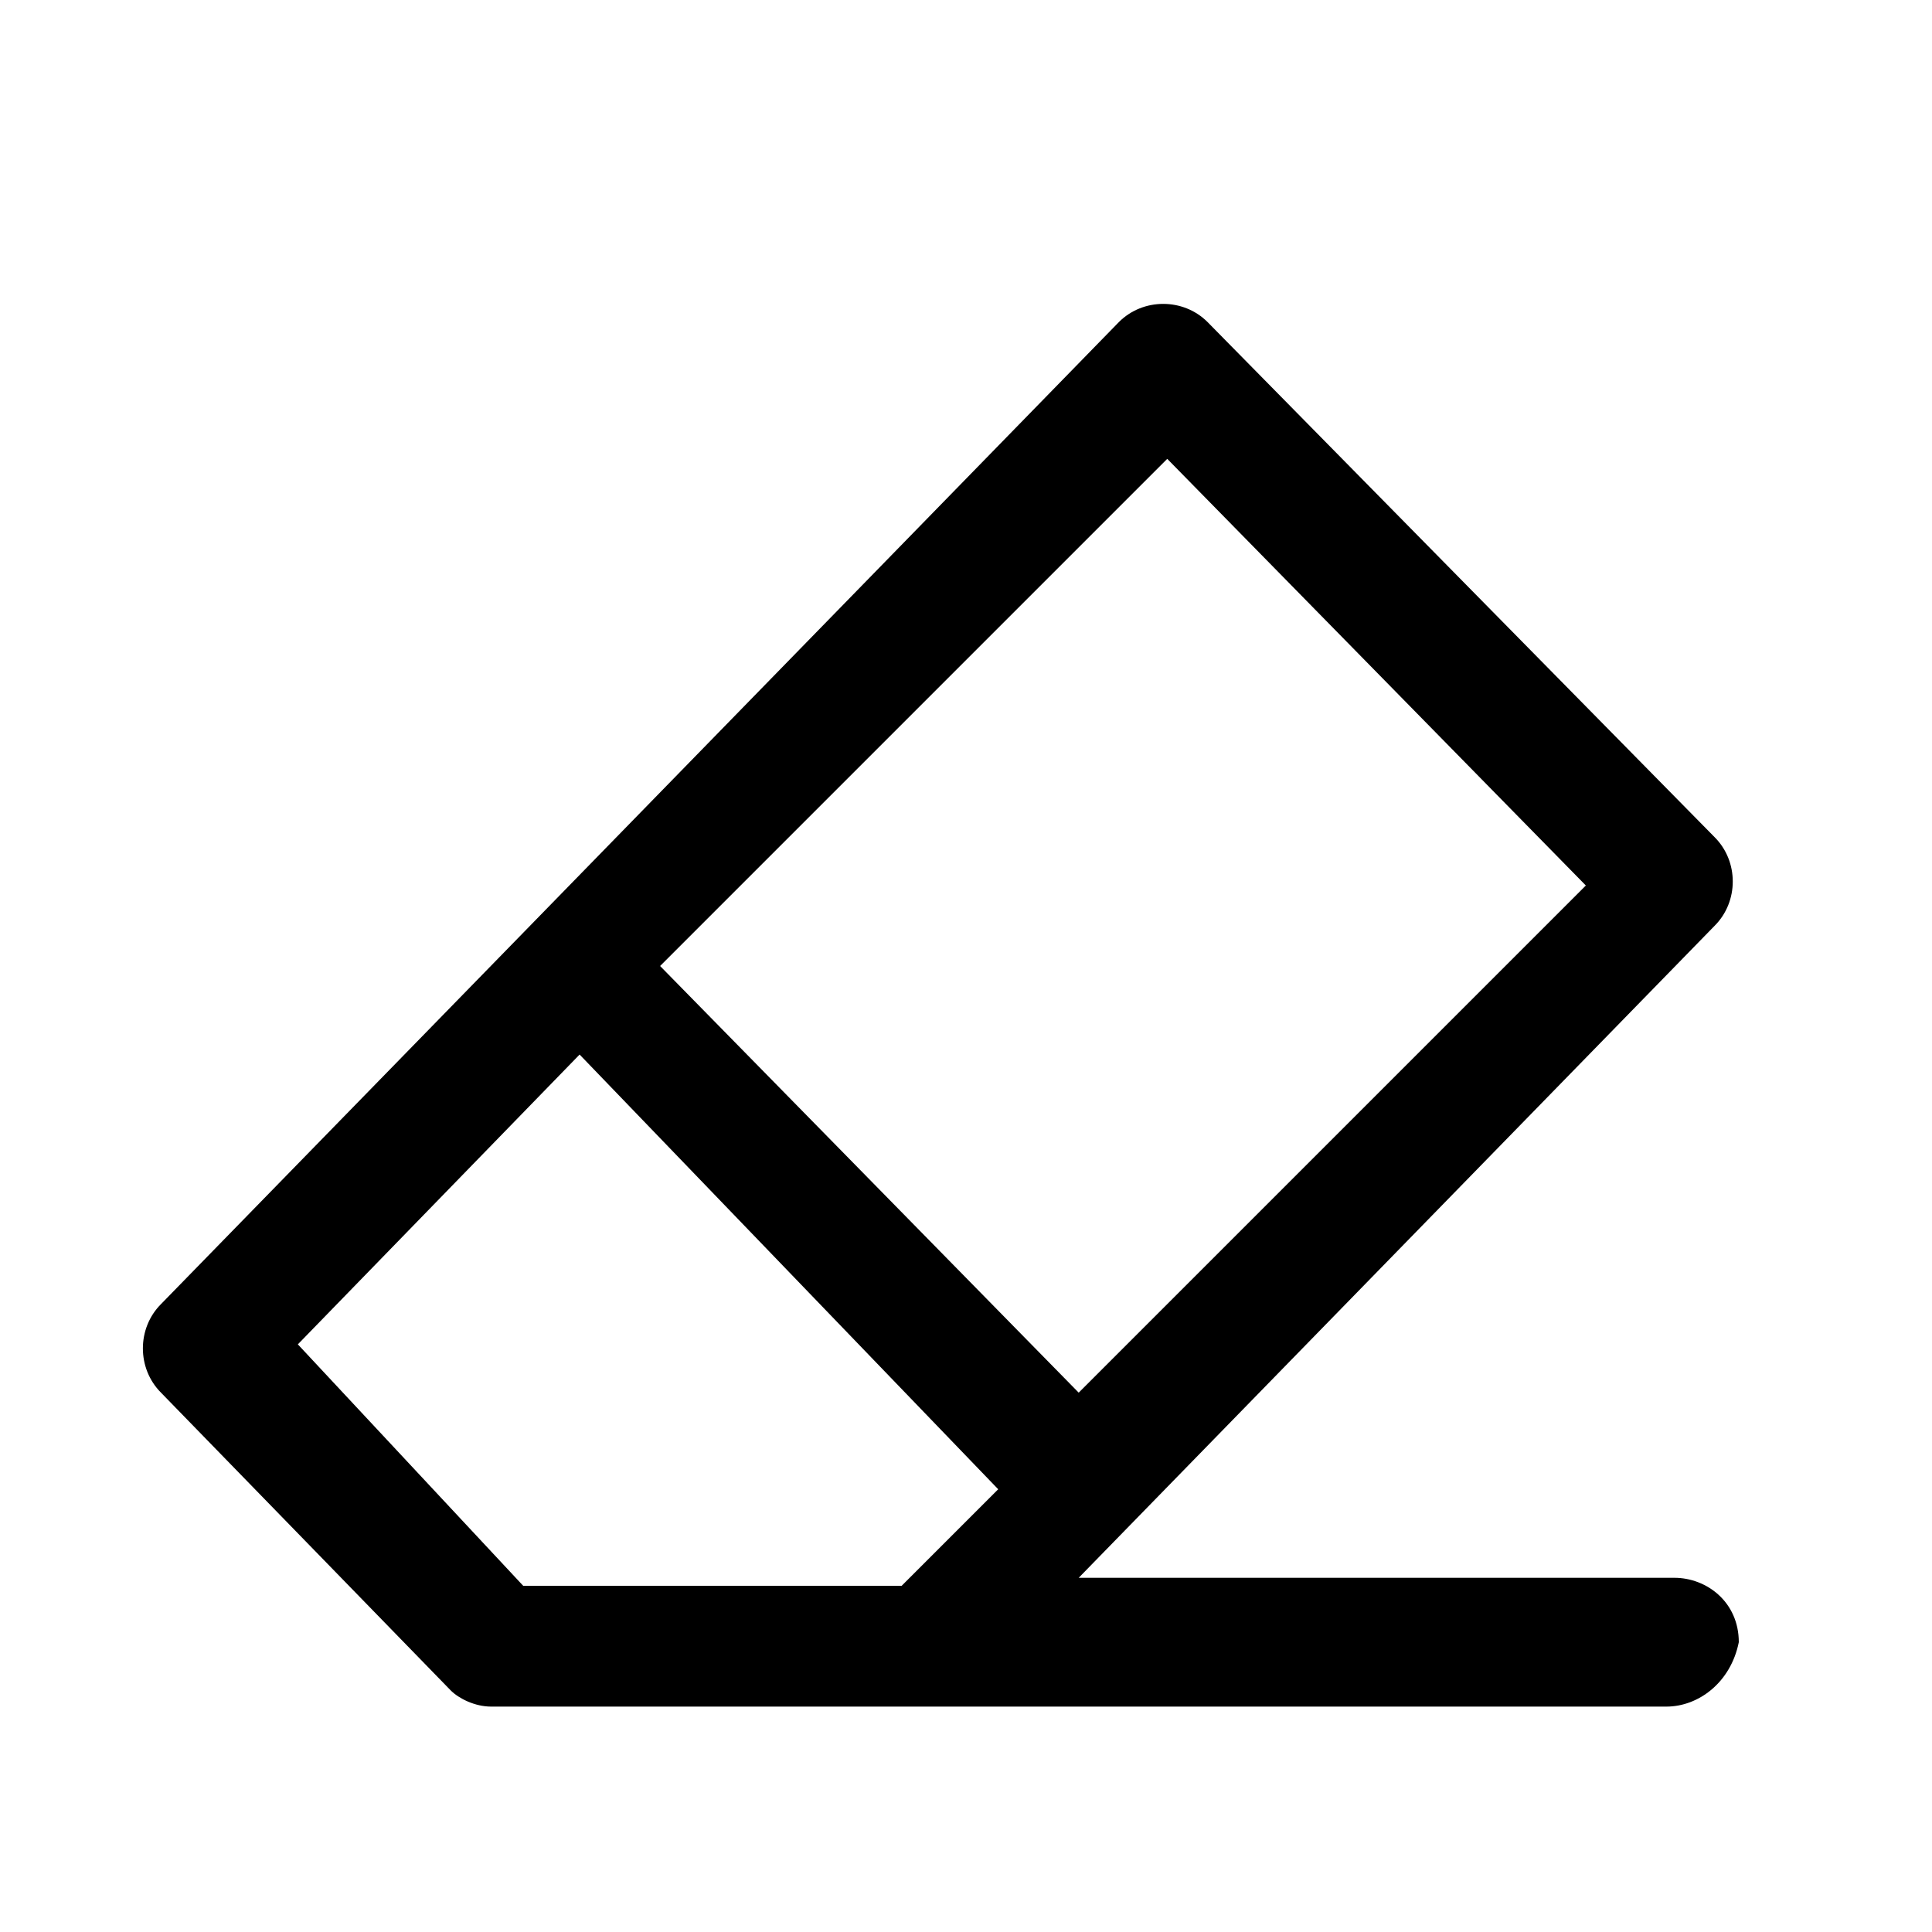 <?xml version="1.0" encoding="utf-8"?>
<!-- Generator: Adobe Illustrator 21.1.0, SVG Export Plug-In . SVG Version: 6.00 Build 0)  -->
<svg version="1.1" id="Layer_1" xmlns="http://www.w3.org/2000/svg" xmlns:xlink="http://www.w3.org/1999/xlink" x="0px" y="0px"
	 viewBox="0 0 24 24" style="enable-background:new 0 0 24 24;" xml:space="preserve">
<style type="text/css">
	.st0{fill:none;}
</style>
<title>clean</title>
<desc>Created with Sketch.</desc>
<g id="Page-1">
	<g id="clean">
		<g id="eraser" transform="translate(2, 4)">
			
				<rect id="Rectangle-path" x="7.4" y="2.8" transform="matrix(0.707 -0.707 0.707 0.707 -1.323 10.406)" class="st0" width="9.1" height="7.9"/>
			<g>
				<path id="Shape_1_" d="M18.7,15.9h-7.9l8.3-8.5c0.2-0.2,0.2-0.6,0-0.8l-6.3-6.4C12.7,0.1,12.6,0,12.4,0c-0.1,0-0.3,0.1-0.4,0.2
					L0.2,12.3c-0.2,0.2-0.2,0.6,0,0.8l3.6,3.7C3.9,16.9,4,17,4.2,17h14.6c0.3,0,0.6-0.3,0.6-0.6C19.3,16.1,19,15.9,18.7,15.9z
					 M12.4,1.4L17.9,7l-6.5,6.7L5.9,8L12.4,1.4z M9.3,15.9H4.4l-3-3.1l3.8-3.9l5.5,5.6L9.3,15.9z"/>
				<path d="M18.7,17.2H4.1c-0.2,0-0.4-0.1-0.5-0.2L0,13.3c-0.3-0.3-0.3-0.8,0-1.1L11.9,0c0.3-0.3,0.8-0.3,1.1,0l6.3,6.4
					c0.3,0.3,0.3,0.8,0,1.1l-7.9,8.1h7.4c0.4,0,0.8,0.3,0.8,0.8C19.5,16.9,19.1,17.2,18.7,17.2z M12.4,0.2c-0.1,0-0.2,0-0.2,0.1
					L0.3,12.5c-0.1,0.1-0.1,0.4,0,0.5l3.6,3.7c0.1,0.1,0.2,0.1,0.2,0.1h14.6c0.2,0,0.4-0.2,0.4-0.4c0-0.2-0.2-0.4-0.4-0.4h-8.4
					L19,7.3c0.1-0.1,0.1-0.4,0-0.5l-6.3-6.4C12.6,0.2,12.5,0.2,12.4,0.2z M9.4,16.1H4.3l-3.2-3.3l4.1-4.2l5.8,5.9L9.4,16.1z
					 M4.5,15.7h4.7l1.2-1.2L5.2,9.1l-3.5,3.6L4.5,15.7z M11.4,13.9L5.7,8l6.8-6.9L18.2,7L11.4,13.9z M6.2,8l5.2,5.3L17.7,7l-5.2-5.3
					L6.2,8z"/>
			</g>
		</g>
	</g>
</g>
</svg>
